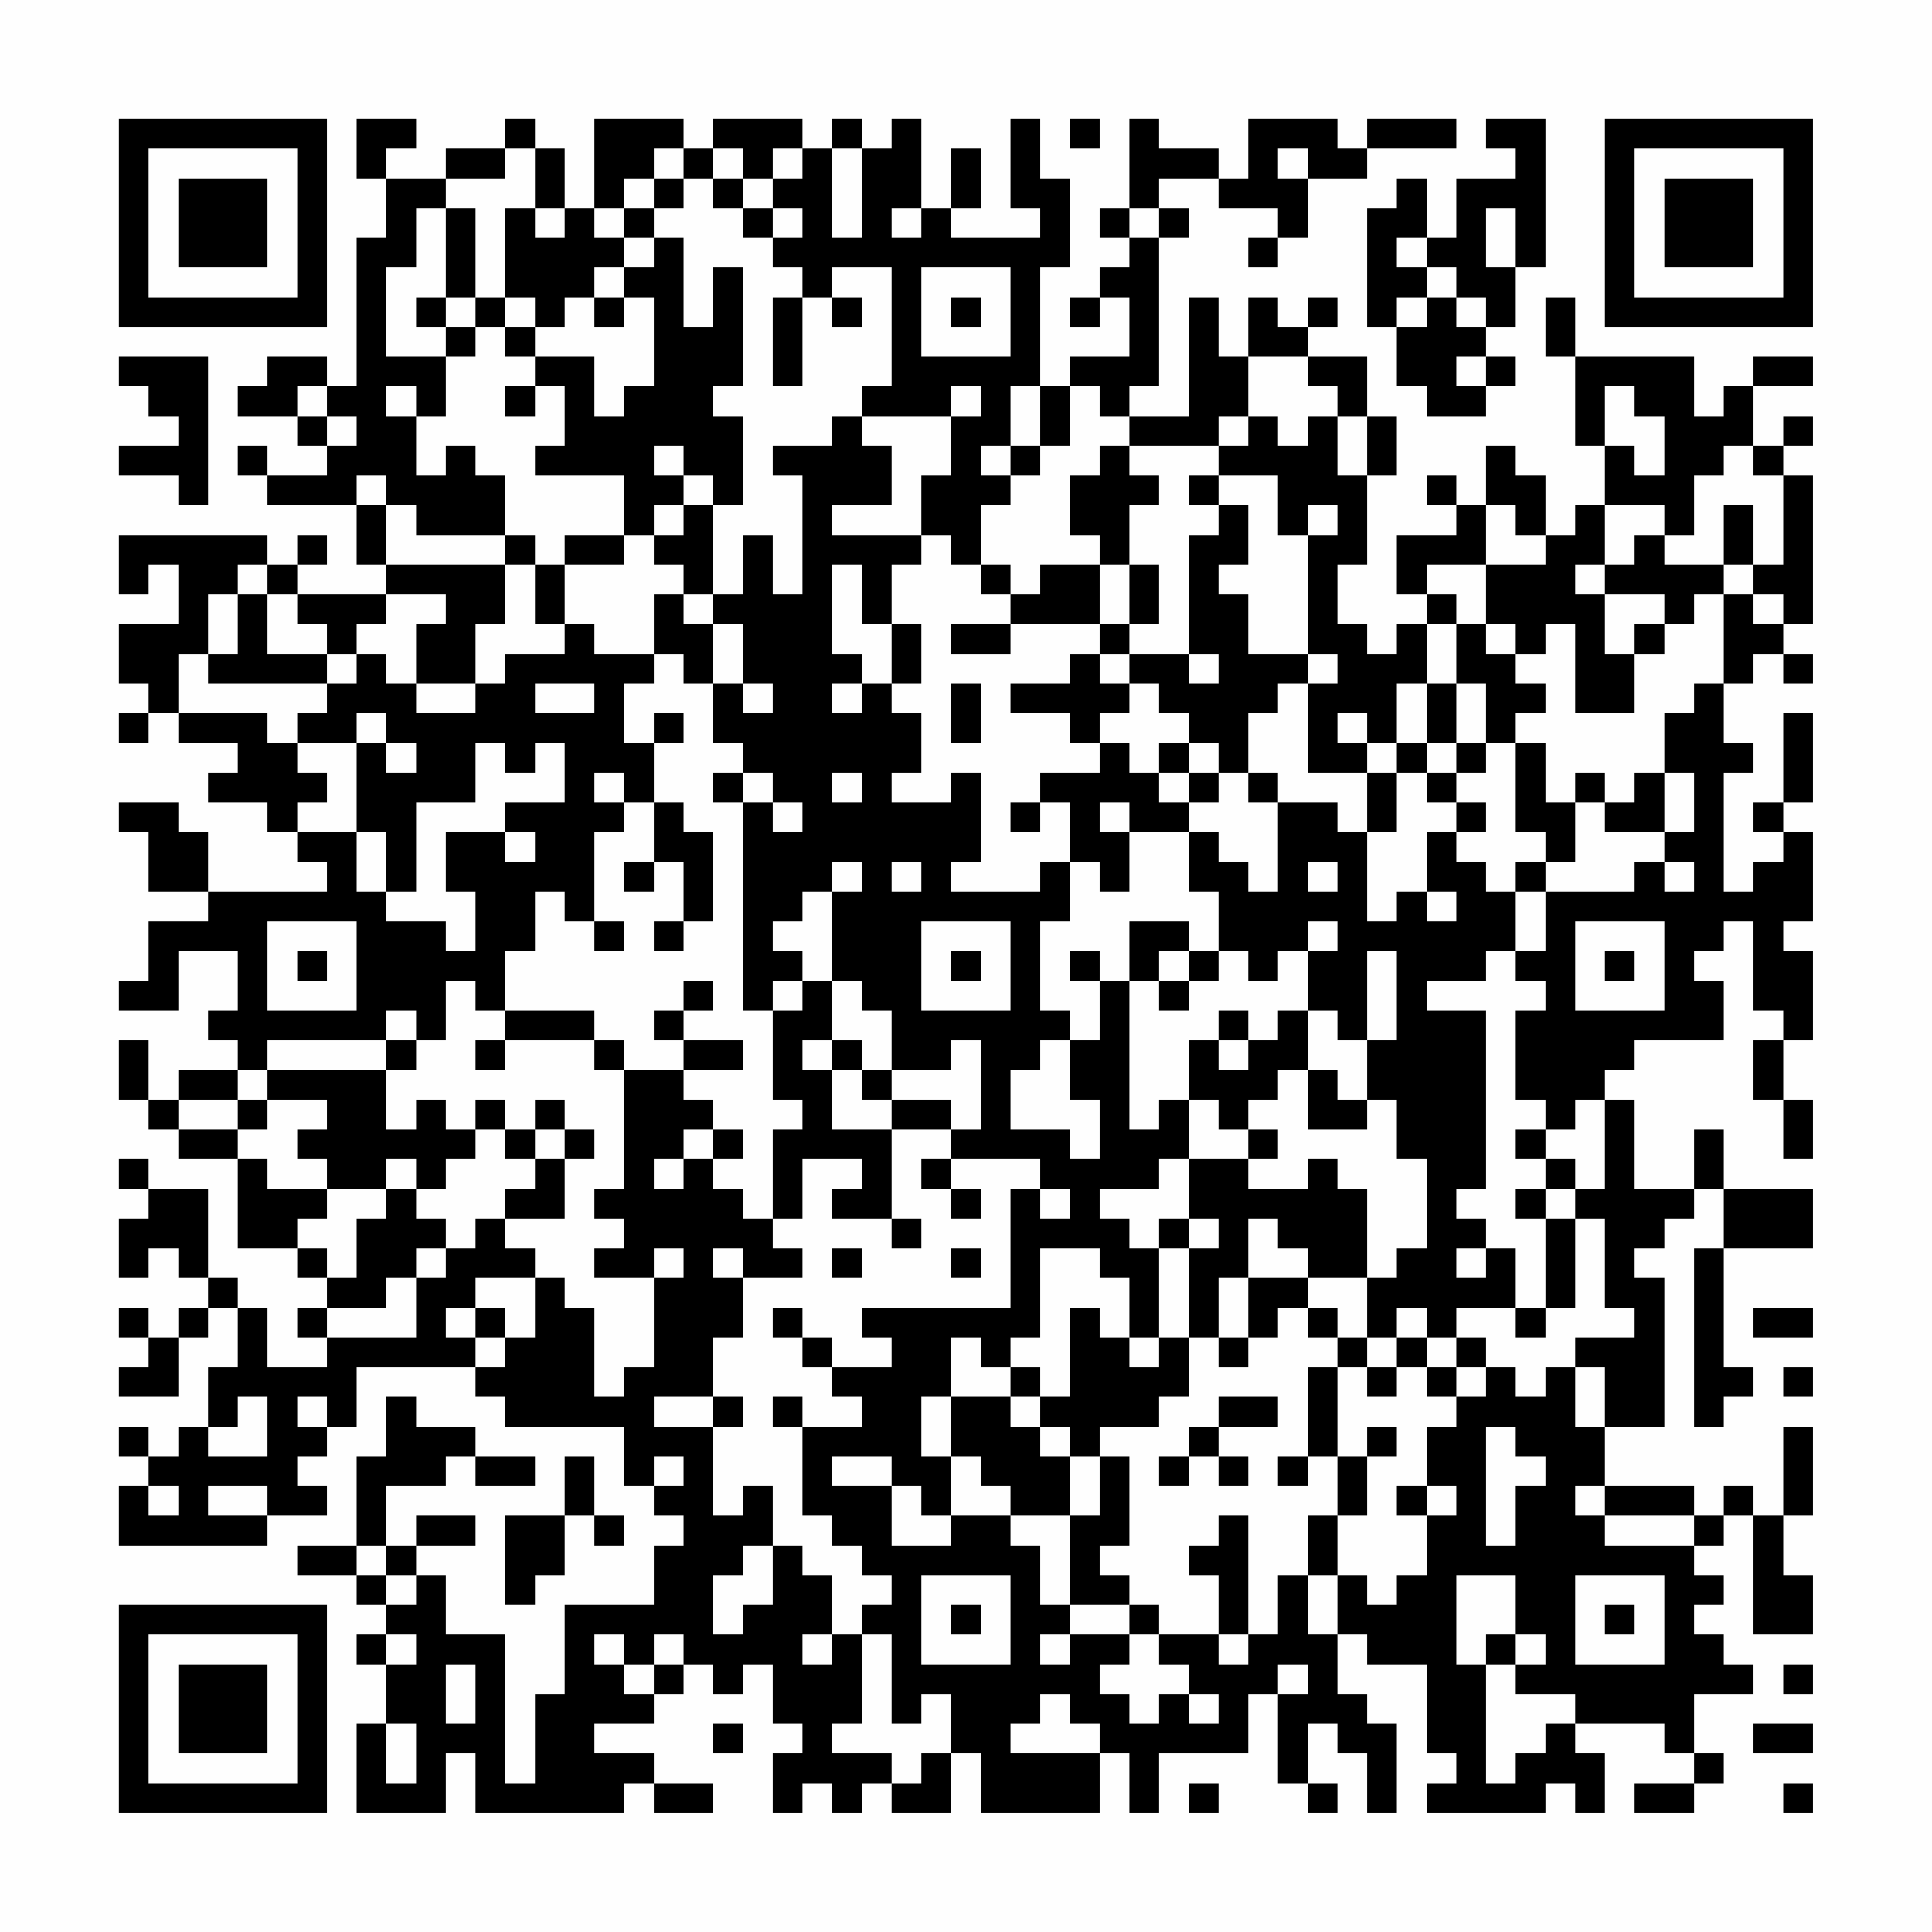 <?xml version="1.0" encoding="UTF-8"?>
<svg xmlns="http://www.w3.org/2000/svg" version="1.1" width="300" height="300" viewBox="0 0 300 300"><rect x="0" y="0" width="300" height="300" fill="#fefefe"/><g transform="scale(4.615)"><g transform="translate(4,4)"><path fill-rule="evenodd" d="M8 0L8 2L9 2L9 4L8 4L8 9L7 9L7 8L5 8L5 9L4 9L4 10L6 10L6 11L7 11L7 12L5 12L5 11L4 11L4 12L5 12L5 13L8 13L8 15L9 15L9 16L6 16L6 15L7 15L7 14L6 14L6 15L5 15L5 14L0 14L0 16L1 16L1 15L2 15L2 17L0 17L0 19L1 19L1 20L0 20L0 21L1 21L1 20L2 20L2 21L4 21L4 22L3 22L3 23L5 23L5 24L6 24L6 25L7 25L7 26L3 26L3 24L2 24L2 23L0 23L0 24L1 24L1 26L3 26L3 27L1 27L1 29L0 29L0 30L2 30L2 28L4 28L4 30L3 30L3 31L4 31L4 32L2 32L2 33L1 33L1 31L0 31L0 33L1 33L1 34L2 34L2 35L4 35L4 38L6 38L6 39L7 39L7 40L6 40L6 41L7 41L7 42L5 42L5 40L4 40L4 39L3 39L3 36L1 36L1 35L0 35L0 36L1 36L1 37L0 37L0 39L1 39L1 38L2 38L2 39L3 39L3 40L2 40L2 41L1 41L1 40L0 40L0 41L1 41L1 42L0 42L0 43L2 43L2 41L3 41L3 40L4 40L4 42L3 42L3 44L2 44L2 45L1 45L1 44L0 44L0 45L1 45L1 46L0 46L0 48L5 48L5 47L7 47L7 46L6 46L6 45L7 45L7 44L8 44L8 42L12 42L12 43L13 43L13 44L17 44L17 46L18 46L18 47L19 47L19 48L18 48L18 50L15 50L15 53L14 53L14 56L13 56L13 51L11 51L11 49L10 49L10 48L12 48L12 47L10 47L10 48L9 48L9 46L11 46L11 45L12 45L12 46L14 46L14 45L12 45L12 44L10 44L10 43L9 43L9 45L8 45L8 48L6 48L6 49L8 49L8 50L9 50L9 51L8 51L8 52L9 52L9 54L8 54L8 57L11 57L11 55L12 55L12 57L17 57L17 56L18 56L18 57L20 57L20 56L18 56L18 55L16 55L16 54L18 54L18 53L19 53L19 52L20 52L20 53L21 53L21 52L22 52L22 54L23 54L23 55L22 55L22 57L23 57L23 56L24 56L24 57L25 57L25 56L26 56L26 57L28 57L28 55L29 55L29 57L33 57L33 55L34 55L34 57L35 57L35 55L38 55L38 53L39 53L39 56L40 56L40 57L41 57L41 56L40 56L40 54L41 54L41 55L42 55L42 57L43 57L43 54L42 54L42 53L41 53L41 51L42 51L42 52L44 52L44 55L45 55L45 56L44 56L44 57L48 57L48 56L49 56L49 57L50 57L50 55L49 55L49 54L52 54L52 55L53 55L53 56L51 56L51 57L53 57L53 56L54 56L54 55L53 55L53 53L55 53L55 52L54 52L54 51L53 51L53 50L54 50L54 49L53 49L53 48L54 48L54 47L55 47L55 51L57 51L57 49L56 49L56 47L57 47L57 44L56 44L56 47L55 47L55 46L54 46L54 47L53 47L53 46L50 46L50 44L52 44L52 39L51 39L51 38L52 38L52 37L53 37L53 36L54 36L54 38L53 38L53 44L54 44L54 43L55 43L55 42L54 42L54 38L57 38L57 36L54 36L54 34L53 34L53 36L51 36L51 33L50 33L50 32L51 32L51 31L54 31L54 29L53 29L53 28L54 28L54 27L55 27L55 30L56 30L56 31L55 31L55 33L56 33L56 35L57 35L57 33L56 33L56 31L57 31L57 28L56 28L56 27L57 27L57 24L56 24L56 23L57 23L57 20L56 20L56 23L55 23L55 24L56 24L56 25L55 25L55 26L54 26L54 22L55 22L55 21L54 21L54 19L55 19L55 18L56 18L56 19L57 19L57 18L56 18L56 17L57 17L57 12L56 12L56 11L57 11L57 10L56 10L56 11L55 11L55 9L57 9L57 8L55 8L55 9L54 9L54 10L53 10L53 8L49 8L49 6L48 6L48 8L49 8L49 11L50 11L50 13L49 13L49 14L48 14L48 12L47 12L47 11L46 11L46 13L45 13L45 12L44 12L44 13L45 13L45 14L43 14L43 16L44 16L44 17L43 17L43 18L42 18L42 17L41 17L41 15L42 15L42 12L43 12L43 10L42 10L42 8L40 8L40 7L41 7L41 6L40 6L40 7L39 7L39 6L38 6L38 8L37 8L37 6L36 6L36 10L34 10L34 9L35 9L35 4L36 4L36 3L35 3L35 2L37 2L37 3L39 3L39 4L38 4L38 5L39 5L39 4L40 4L40 2L42 2L42 1L45 1L45 0L42 0L42 1L41 1L41 0L38 0L38 2L37 2L37 1L35 1L35 0L34 0L34 3L33 3L33 4L34 4L34 5L33 5L33 6L32 6L32 7L33 7L33 6L34 6L34 8L32 8L32 9L31 9L31 5L32 5L32 2L31 2L31 0L30 0L30 3L31 3L31 4L28 4L28 3L29 3L29 1L28 1L28 3L27 3L27 0L26 0L26 1L25 1L25 0L24 0L24 1L23 1L23 0L20 0L20 1L19 1L19 0L16 0L16 3L15 3L15 1L14 1L14 0L13 0L13 1L11 1L11 2L9 2L9 1L10 1L10 0ZM32 0L32 1L33 1L33 0ZM46 0L46 1L47 1L47 2L45 2L45 4L44 4L44 2L43 2L43 3L42 3L42 7L43 7L43 9L44 9L44 10L46 10L46 9L47 9L47 8L46 8L46 7L47 7L47 5L48 5L48 0ZM13 1L13 2L11 2L11 3L10 3L10 5L9 5L9 8L11 8L11 10L10 10L10 9L9 9L9 10L10 10L10 12L11 12L11 11L12 11L12 12L13 12L13 14L10 14L10 13L9 13L9 12L8 12L8 13L9 13L9 15L13 15L13 17L12 17L12 19L10 19L10 17L11 17L11 16L9 16L9 17L8 17L8 18L7 18L7 17L6 17L6 16L5 16L5 15L4 15L4 16L3 16L3 18L2 18L2 20L5 20L5 21L6 21L6 22L7 22L7 23L6 23L6 24L8 24L8 26L9 26L9 27L11 27L11 28L12 28L12 26L11 26L11 24L13 24L13 25L14 25L14 24L13 24L13 23L15 23L15 21L14 21L14 22L13 22L13 21L12 21L12 23L10 23L10 26L9 26L9 24L8 24L8 21L9 21L9 22L10 22L10 21L9 21L9 20L8 20L8 21L6 21L6 20L7 20L7 19L8 19L8 18L9 18L9 19L10 19L10 20L12 20L12 19L13 19L13 18L15 18L15 17L16 17L16 18L18 18L18 19L17 19L17 21L18 21L18 23L17 23L17 22L16 22L16 23L17 23L17 24L16 24L16 27L15 27L15 26L14 26L14 28L13 28L13 30L12 30L12 29L11 29L11 31L10 31L10 30L9 30L9 31L5 31L5 32L4 32L4 33L2 33L2 34L4 34L4 35L5 35L5 36L7 36L7 37L6 37L6 38L7 38L7 39L8 39L8 37L9 37L9 36L10 36L10 37L11 37L11 38L10 38L10 39L9 39L9 40L7 40L7 41L10 41L10 39L11 39L11 38L12 38L12 37L13 37L13 38L14 38L14 39L12 39L12 40L11 40L11 41L12 41L12 42L13 42L13 41L14 41L14 39L15 39L15 40L16 40L16 43L17 43L17 42L18 42L18 39L19 39L19 38L18 38L18 39L16 39L16 38L17 38L17 37L16 37L16 36L17 36L17 32L19 32L19 33L20 33L20 34L19 34L19 35L18 35L18 36L19 36L19 35L20 35L20 36L21 36L21 37L22 37L22 38L23 38L23 39L21 39L21 38L20 38L20 39L21 39L21 41L20 41L20 43L18 43L18 44L20 44L20 47L21 47L21 46L22 46L22 48L21 48L21 49L20 49L20 51L21 51L21 50L22 50L22 48L23 48L23 49L24 49L24 51L23 51L23 52L24 52L24 51L25 51L25 54L24 54L24 55L26 55L26 56L27 56L27 55L28 55L28 53L27 53L27 54L26 54L26 51L25 51L25 50L26 50L26 49L25 49L25 48L24 48L24 47L23 47L23 44L25 44L25 43L24 43L24 42L26 42L26 41L25 41L25 40L30 40L30 36L31 36L31 37L32 37L32 36L31 36L31 35L28 35L28 34L29 34L29 31L28 31L28 32L26 32L26 30L25 30L25 29L24 29L24 26L25 26L25 25L24 25L24 26L23 26L23 27L22 27L22 28L23 28L23 29L22 29L22 30L21 30L21 23L22 23L22 24L23 24L23 23L22 23L22 22L21 22L21 21L20 21L20 19L21 19L21 20L22 20L22 19L21 19L21 17L20 17L20 16L21 16L21 14L22 14L22 16L23 16L23 12L22 12L22 11L24 11L24 10L25 10L25 11L26 11L26 13L24 13L24 14L27 14L27 15L26 15L26 17L25 17L25 15L24 15L24 18L25 18L25 19L24 19L24 20L25 20L25 19L26 19L26 20L27 20L27 22L26 22L26 23L28 23L28 22L29 22L29 25L28 25L28 26L31 26L31 25L32 25L32 27L31 27L31 30L32 30L32 31L31 31L31 32L30 32L30 34L32 34L32 35L33 35L33 33L32 33L32 31L33 31L33 29L34 29L34 34L35 34L35 33L36 33L36 35L35 35L35 36L33 36L33 37L34 37L34 38L35 38L35 41L34 41L34 39L33 39L33 38L31 38L31 41L30 41L30 42L29 42L29 41L28 41L28 43L27 43L27 45L28 45L28 47L27 47L27 46L26 46L26 45L24 45L24 46L26 46L26 48L28 48L28 47L30 47L30 48L31 48L31 50L32 50L32 51L31 51L31 52L32 52L32 51L34 51L34 52L33 52L33 53L34 53L34 54L35 54L35 53L36 53L36 54L37 54L37 53L36 53L36 52L35 52L35 51L37 51L37 52L38 52L38 51L39 51L39 49L40 49L40 51L41 51L41 49L42 49L42 50L43 50L43 49L44 49L44 47L45 47L45 46L44 46L44 44L45 44L45 43L46 43L46 42L47 42L47 43L48 43L48 42L49 42L49 44L50 44L50 42L49 42L49 41L51 41L51 40L50 40L50 37L49 37L49 36L50 36L50 33L49 33L49 34L48 34L48 33L47 33L47 30L48 30L48 29L47 29L47 28L48 28L48 26L51 26L51 25L52 25L52 26L53 26L53 25L52 25L52 24L53 24L53 22L52 22L52 20L53 20L53 19L54 19L54 16L55 16L55 17L56 17L56 16L55 16L55 15L56 15L56 12L55 12L55 11L54 11L54 12L53 12L53 14L52 14L52 13L50 13L50 15L49 15L49 16L50 16L50 18L51 18L51 20L49 20L49 17L48 17L48 18L47 18L47 17L46 17L46 15L48 15L48 14L47 14L47 13L46 13L46 15L44 15L44 16L45 16L45 17L44 17L44 19L43 19L43 21L42 21L42 20L41 20L41 21L42 21L42 22L40 22L40 19L41 19L41 18L40 18L40 14L41 14L41 13L40 13L40 14L39 14L39 12L37 12L37 11L38 11L38 10L39 10L39 11L40 11L40 10L41 10L41 12L42 12L42 10L41 10L41 9L40 9L40 8L38 8L38 10L37 10L37 11L34 11L34 10L33 10L33 9L32 9L32 11L31 11L31 9L30 9L30 11L29 11L29 12L30 12L30 13L29 13L29 15L28 15L28 14L27 14L27 12L28 12L28 10L29 10L29 9L28 9L28 10L25 10L25 9L26 9L26 5L24 5L24 6L23 6L23 5L22 5L22 4L23 4L23 3L22 3L22 2L23 2L23 1L22 1L22 2L21 2L21 1L20 1L20 2L19 2L19 1L18 1L18 2L17 2L17 3L16 3L16 4L17 4L17 5L16 5L16 6L15 6L15 7L14 7L14 6L13 6L13 3L14 3L14 4L15 4L15 3L14 3L14 1ZM24 1L24 4L25 4L25 1ZM39 1L39 2L40 2L40 1ZM18 2L18 3L17 3L17 4L18 4L18 5L17 5L17 6L16 6L16 7L17 7L17 6L18 6L18 9L17 9L17 10L16 10L16 8L14 8L14 7L13 7L13 6L12 6L12 3L11 3L11 6L10 6L10 7L11 7L11 8L12 8L12 7L13 7L13 8L14 8L14 9L13 9L13 10L14 10L14 9L15 9L15 11L14 11L14 12L17 12L17 14L15 14L15 15L14 15L14 14L13 14L13 15L14 15L14 17L15 17L15 15L17 15L17 14L18 14L18 15L19 15L19 16L18 16L18 18L19 18L19 19L20 19L20 17L19 17L19 16L20 16L20 13L21 13L21 10L20 10L20 9L21 9L21 5L20 5L20 7L19 7L19 4L18 4L18 3L19 3L19 2ZM20 2L20 3L21 3L21 4L22 4L22 3L21 3L21 2ZM26 3L26 4L27 4L27 3ZM34 3L34 4L35 4L35 3ZM46 3L46 5L47 5L47 3ZM43 4L43 5L44 5L44 6L43 6L43 7L44 7L44 6L45 6L45 7L46 7L46 6L45 6L45 5L44 5L44 4ZM27 5L27 8L30 8L30 5ZM11 6L11 7L12 7L12 6ZM22 6L22 9L23 9L23 6ZM24 6L24 7L25 7L25 6ZM28 6L28 7L29 7L29 6ZM0 8L0 9L1 9L1 10L2 10L2 11L0 11L0 12L2 12L2 13L3 13L3 8ZM45 8L45 9L46 9L46 8ZM6 9L6 10L7 10L7 11L8 11L8 10L7 10L7 9ZM50 9L50 11L51 11L51 12L52 12L52 10L51 10L51 9ZM18 11L18 12L19 12L19 13L18 13L18 14L19 14L19 13L20 13L20 12L19 12L19 11ZM30 11L30 12L31 12L31 11ZM33 11L33 12L32 12L32 14L33 14L33 15L31 15L31 16L30 16L30 15L29 15L29 16L30 16L30 17L28 17L28 18L30 18L30 17L33 17L33 18L32 18L32 19L30 19L30 20L32 20L32 21L33 21L33 22L31 22L31 23L30 23L30 24L31 24L31 23L32 23L32 25L33 25L33 26L34 26L34 24L36 24L36 26L37 26L37 28L36 28L36 27L34 27L34 29L35 29L35 30L36 30L36 29L37 29L37 28L38 28L38 29L39 29L39 28L40 28L40 30L39 30L39 31L38 31L38 30L37 30L37 31L36 31L36 33L37 33L37 34L38 34L38 35L36 35L36 37L35 37L35 38L36 38L36 41L35 41L35 42L34 42L34 41L33 41L33 40L32 40L32 43L31 43L31 42L30 42L30 43L28 43L28 45L29 45L29 46L30 46L30 47L32 47L32 50L34 50L34 51L35 51L35 50L34 50L34 49L33 49L33 48L34 48L34 45L33 45L33 44L35 44L35 43L36 43L36 41L37 41L37 42L38 42L38 41L39 41L39 40L40 40L40 41L41 41L41 42L40 42L40 45L39 45L39 46L40 46L40 45L41 45L41 47L40 47L40 49L41 49L41 47L42 47L42 45L43 45L43 44L42 44L42 45L41 45L41 42L42 42L42 43L43 43L43 42L44 42L44 43L45 43L45 42L46 42L46 41L45 41L45 40L47 40L47 41L48 41L48 40L49 40L49 37L48 37L48 36L49 36L49 35L48 35L48 34L47 34L47 35L48 35L48 36L47 36L47 37L48 37L48 40L47 40L47 38L46 38L46 37L45 37L45 36L46 36L46 30L44 30L44 29L46 29L46 28L47 28L47 26L48 26L48 25L49 25L49 23L50 23L50 24L52 24L52 22L51 22L51 23L50 23L50 22L49 22L49 23L48 23L48 21L47 21L47 20L48 20L48 19L47 19L47 18L46 18L46 17L45 17L45 19L44 19L44 21L43 21L43 22L42 22L42 24L41 24L41 23L39 23L39 22L38 22L38 20L39 20L39 19L40 19L40 18L38 18L38 16L37 16L37 15L38 15L38 13L37 13L37 12L36 12L36 13L37 13L37 14L36 14L36 18L34 18L34 17L35 17L35 15L34 15L34 13L35 13L35 12L34 12L34 11ZM54 13L54 15L52 15L52 14L51 14L51 15L50 15L50 16L52 16L52 17L51 17L51 18L52 18L52 17L53 17L53 16L54 16L54 15L55 15L55 13ZM33 15L33 17L34 17L34 15ZM4 16L4 18L3 18L3 19L7 19L7 18L5 18L5 16ZM26 17L26 19L27 19L27 17ZM33 18L33 19L34 19L34 20L33 20L33 21L34 21L34 22L35 22L35 23L36 23L36 24L37 24L37 25L38 25L38 26L39 26L39 23L38 23L38 22L37 22L37 21L36 21L36 20L35 20L35 19L34 19L34 18ZM36 18L36 19L37 19L37 18ZM14 19L14 20L16 20L16 19ZM28 19L28 21L29 21L29 19ZM45 19L45 21L44 21L44 22L43 22L43 24L42 24L42 27L43 27L43 26L44 26L44 27L45 27L45 26L44 26L44 24L45 24L45 25L46 25L46 26L47 26L47 25L48 25L48 24L47 24L47 21L46 21L46 19ZM18 20L18 21L19 21L19 20ZM35 21L35 22L36 22L36 23L37 23L37 22L36 22L36 21ZM45 21L45 22L44 22L44 23L45 23L45 24L46 24L46 23L45 23L45 22L46 22L46 21ZM20 22L20 23L21 23L21 22ZM24 22L24 23L25 23L25 22ZM18 23L18 25L17 25L17 26L18 26L18 25L19 25L19 27L18 27L18 28L19 28L19 27L20 27L20 24L19 24L19 23ZM33 23L33 24L34 24L34 23ZM26 25L26 26L27 26L27 25ZM40 25L40 26L41 26L41 25ZM5 27L5 30L8 30L8 27ZM16 27L16 28L17 28L17 27ZM27 27L27 30L30 30L30 27ZM40 27L40 28L41 28L41 27ZM49 27L49 30L52 30L52 27ZM6 28L6 29L7 29L7 28ZM28 28L28 29L29 29L29 28ZM32 28L32 29L33 29L33 28ZM35 28L35 29L36 29L36 28ZM42 28L42 31L41 31L41 30L40 30L40 32L39 32L39 33L38 33L38 34L39 34L39 35L38 35L38 36L40 36L40 35L41 35L41 36L42 36L42 39L40 39L40 38L39 38L39 37L38 37L38 39L37 39L37 41L38 41L38 39L40 39L40 40L41 40L41 41L42 41L42 42L43 42L43 41L44 41L44 42L45 42L45 41L44 41L44 40L43 40L43 41L42 41L42 39L43 39L43 38L44 38L44 35L43 35L43 33L42 33L42 31L43 31L43 28ZM50 28L50 29L51 29L51 28ZM19 29L19 30L18 30L18 31L19 31L19 32L21 32L21 31L19 31L19 30L20 30L20 29ZM23 29L23 30L22 30L22 33L23 33L23 34L22 34L22 37L23 37L23 35L25 35L25 36L24 36L24 37L26 37L26 38L27 38L27 37L26 37L26 34L28 34L28 33L26 33L26 32L25 32L25 31L24 31L24 29ZM13 30L13 31L12 31L12 32L13 32L13 31L16 31L16 32L17 32L17 31L16 31L16 30ZM9 31L9 32L5 32L5 33L4 33L4 34L5 34L5 33L7 33L7 34L6 34L6 35L7 35L7 36L9 36L9 35L10 35L10 36L11 36L11 35L12 35L12 34L13 34L13 35L14 35L14 36L13 36L13 37L15 37L15 35L16 35L16 34L15 34L15 33L14 33L14 34L13 34L13 33L12 33L12 34L11 34L11 33L10 33L10 34L9 34L9 32L10 32L10 31ZM23 31L23 32L24 32L24 34L26 34L26 33L25 33L25 32L24 32L24 31ZM37 31L37 32L38 32L38 31ZM40 32L40 34L42 34L42 33L41 33L41 32ZM14 34L14 35L15 35L15 34ZM20 34L20 35L21 35L21 34ZM27 35L27 36L28 36L28 37L29 37L29 36L28 36L28 35ZM36 37L36 38L37 38L37 37ZM24 38L24 39L25 39L25 38ZM28 38L28 39L29 39L29 38ZM45 38L45 39L46 39L46 38ZM12 40L12 41L13 41L13 40ZM22 40L22 41L23 41L23 42L24 42L24 41L23 41L23 40ZM55 40L55 41L57 41L57 40ZM56 42L56 43L57 43L57 42ZM4 43L4 44L3 44L3 45L5 45L5 43ZM6 43L6 44L7 44L7 43ZM20 43L20 44L21 44L21 43ZM22 43L22 44L23 44L23 43ZM30 43L30 44L31 44L31 45L32 45L32 47L33 47L33 45L32 45L32 44L31 44L31 43ZM37 43L37 44L36 44L36 45L35 45L35 46L36 46L36 45L37 45L37 46L38 46L38 45L37 45L37 44L39 44L39 43ZM46 44L46 48L47 48L47 46L48 46L48 45L47 45L47 44ZM15 45L15 47L13 47L13 50L14 50L14 49L15 49L15 47L16 47L16 48L17 48L17 47L16 47L16 45ZM18 45L18 46L19 46L19 45ZM1 46L1 47L2 47L2 46ZM3 46L3 47L5 47L5 46ZM43 46L43 47L44 47L44 46ZM49 46L49 47L50 47L50 48L53 48L53 47L50 47L50 46ZM37 47L37 48L36 48L36 49L37 49L37 51L38 51L38 47ZM8 48L8 49L9 49L9 50L10 50L10 49L9 49L9 48ZM27 49L27 52L30 52L30 49ZM45 49L45 52L46 52L46 56L47 56L47 55L48 55L48 54L49 54L49 53L47 53L47 52L48 52L48 51L47 51L47 49ZM49 49L49 52L52 52L52 49ZM28 50L28 51L29 51L29 50ZM50 50L50 51L51 51L51 50ZM9 51L9 52L10 52L10 51ZM16 51L16 52L17 52L17 53L18 53L18 52L19 52L19 51L18 51L18 52L17 52L17 51ZM46 51L46 52L47 52L47 51ZM11 52L11 54L12 54L12 52ZM39 52L39 53L40 53L40 52ZM56 52L56 53L57 53L57 52ZM31 53L31 54L30 54L30 55L33 55L33 54L32 54L32 53ZM9 54L9 56L10 56L10 54ZM20 54L20 55L21 55L21 54ZM55 54L55 55L57 55L57 54ZM36 56L36 57L37 57L37 56ZM56 56L56 57L57 57L57 56ZM0 0L0 7L7 7L7 0ZM1 1L1 6L6 6L6 1ZM2 2L2 5L5 5L5 2ZM50 0L50 7L57 7L57 0ZM51 1L51 6L56 6L56 1ZM52 2L52 5L55 5L55 2ZM0 50L0 57L7 57L7 50ZM1 51L1 56L6 56L6 51ZM2 52L2 55L5 55L5 52Z" fill="#000000"/></g></g></svg>
